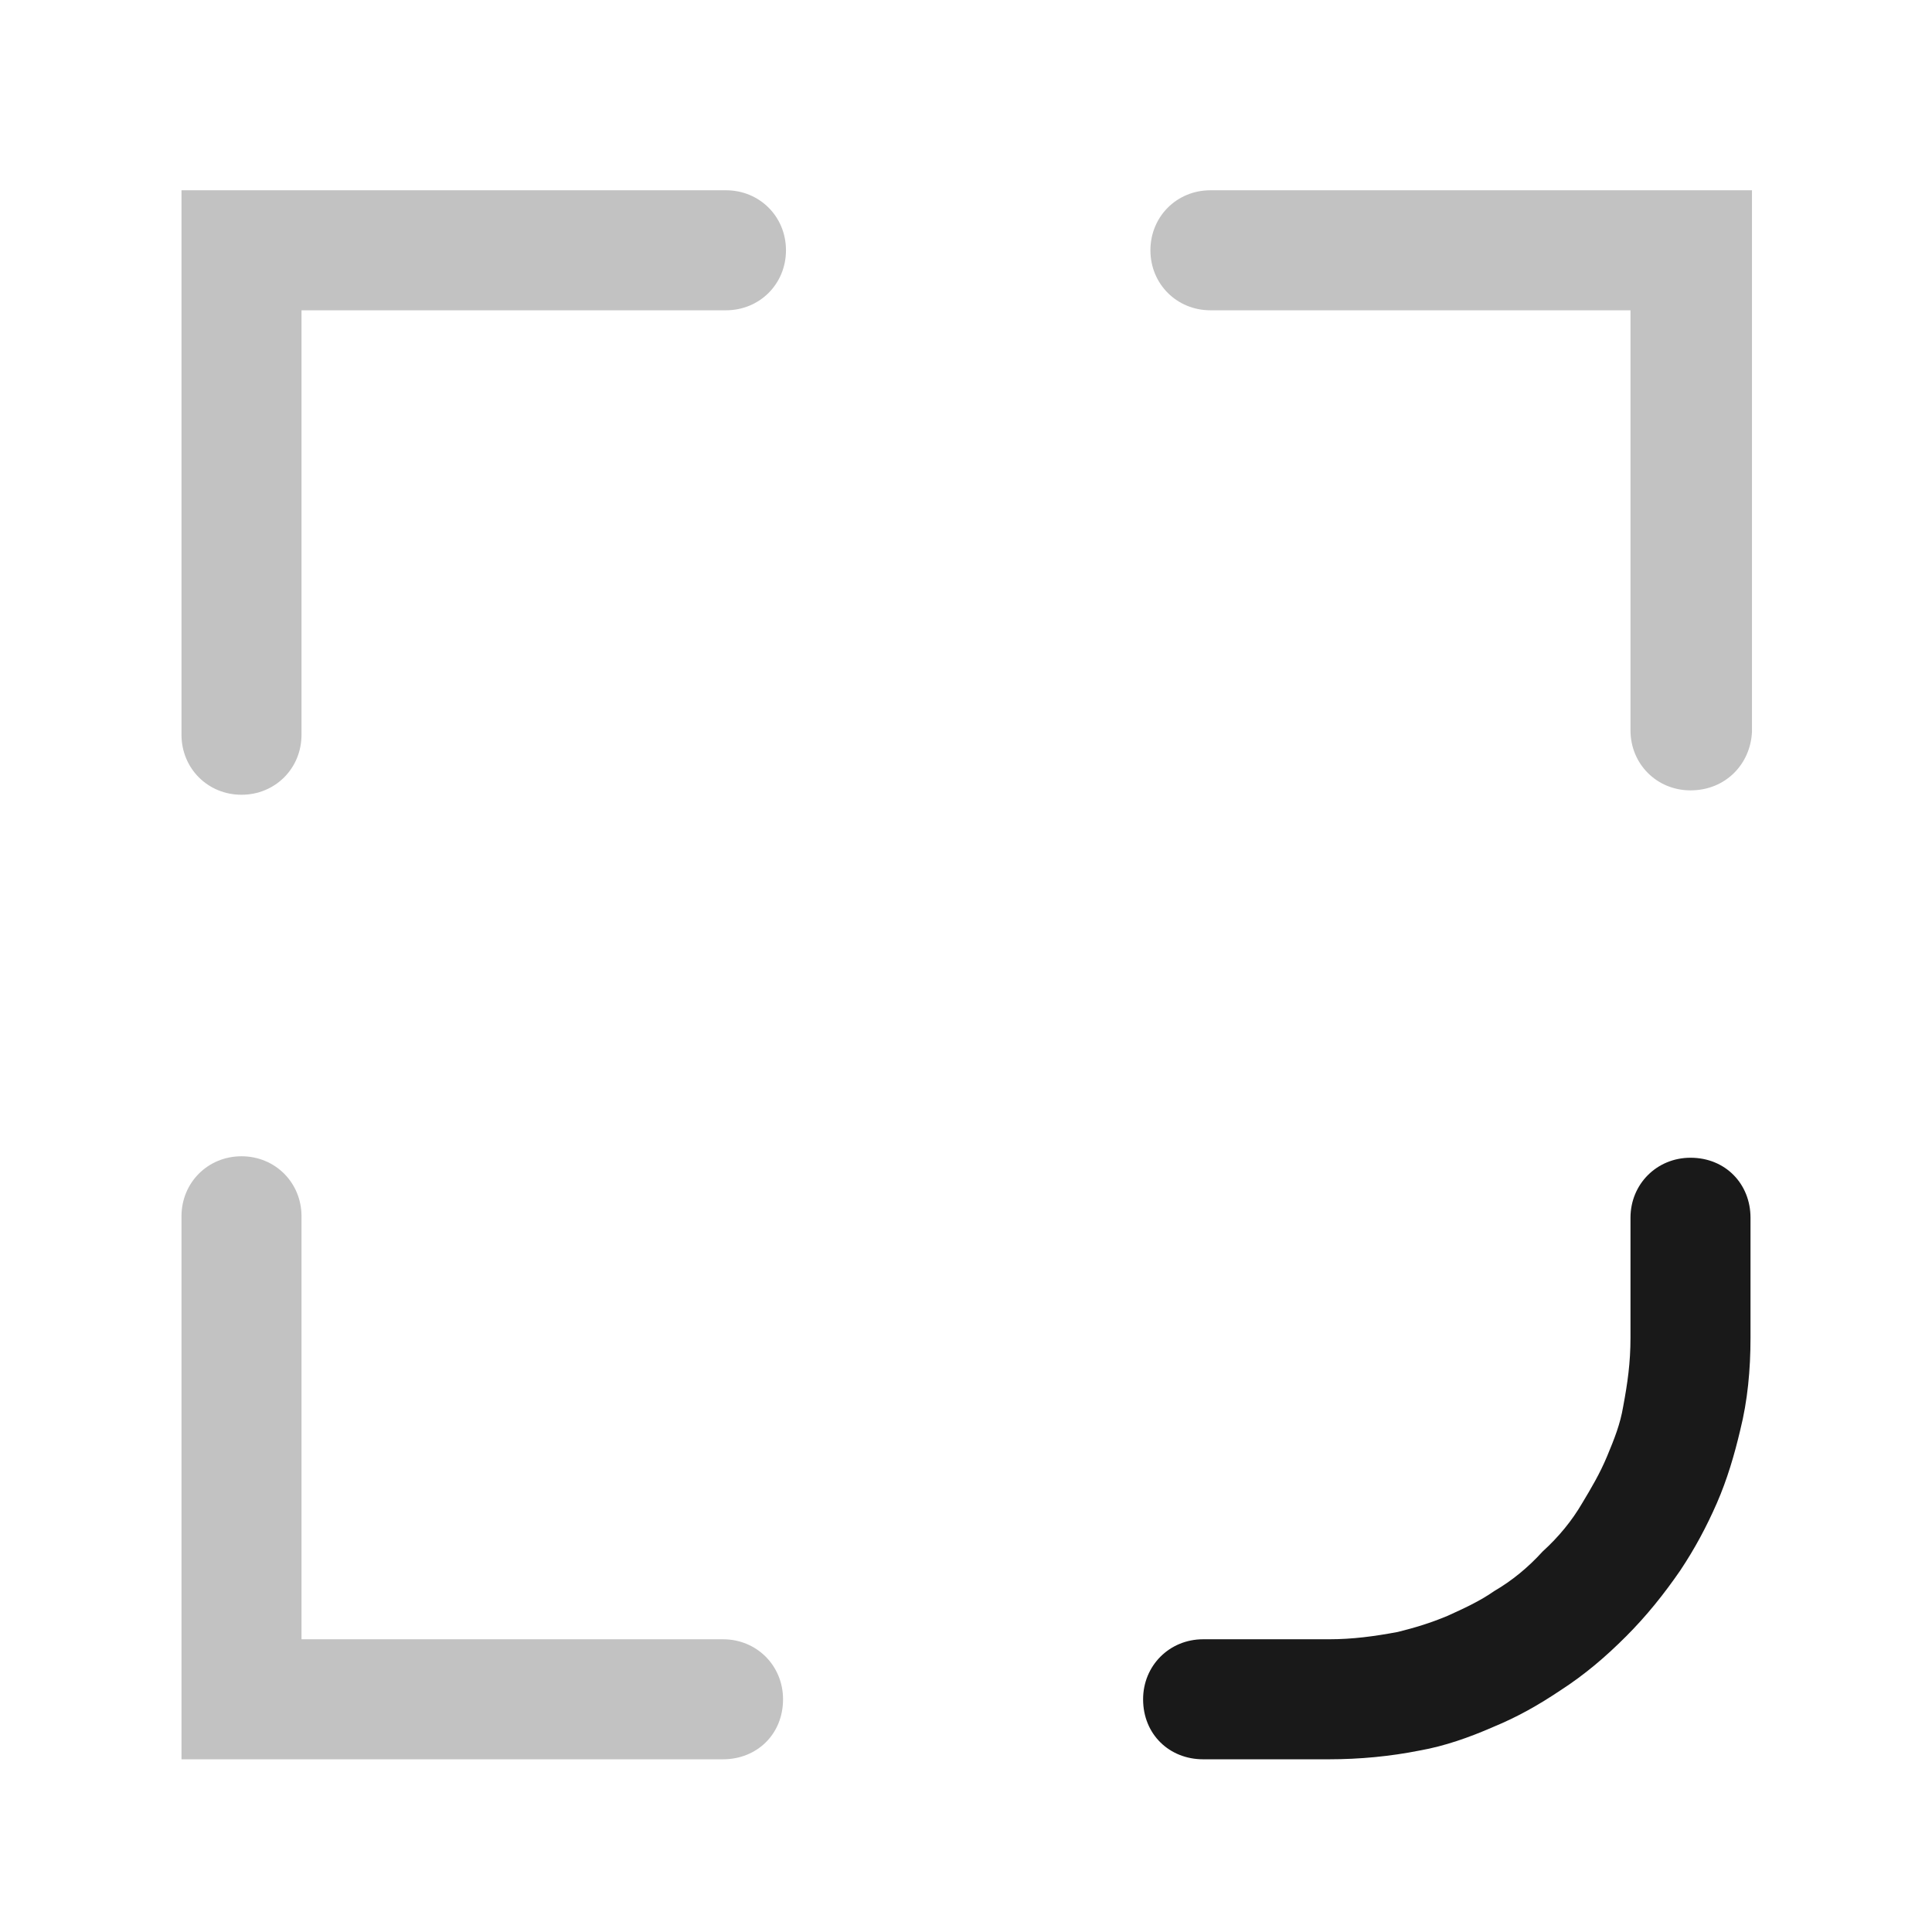 <?xml version="1.0" encoding="utf-8"?>
<!-- Generator: Adobe Illustrator 26.0.2, SVG Export Plug-In . SVG Version: 6.00 Build 0)  -->
<svg version="1.1" id="图层_1" xmlns="http://www.w3.org/2000/svg" xmlns:xlink="http://www.w3.org/1999/xlink" x="0px" y="0px"
	 viewBox="0 0 132 132" style="enable-background:new 0 0 132 132;" xml:space="preserve">
<style type="text/css">
	.st0{fill:none;}
	.st1{fill-rule:evenodd;clip-rule:evenodd;fill:#C2C2C2;}
	.st2{fill-rule:evenodd;clip-rule:evenodd;fill:#191919;}
</style>
<rect id="size" class="st0" width="132" height="132"/>
<path id="矩形_15__x28_边框_x29_" class="st1" d="M115.5,54c-2.3,0-4.1-1.8-4.1-4.1V21.2H82.7c-2.3,0-4.1-1.8-4.1-4.1
	s1.8-4.1,4.1-4.1h37v37C119.6,52.2,117.9,54,115.5,54z M12.4,13v37.2c0,2.3,1.8,4.1,4.1,4.1s4.1-1.8,4.1-4.1v-29h29
	c2.3,0,4.1-1.8,4.1-4.1S51.9,13,49.6,13H12.4z M20.6,112V83.1c0-2.3-1.8-4.1-4.1-4.1s-4.1,1.8-4.1,4.1v37.1h37
	c2.3,0,4.1-1.7,4.1-4.1c0-2.3-1.8-4.1-4.1-4.1H20.6z"/>
<path id="矩形_15__x28_边框_x29__00000002376856160985745190000007121544289866953089_" class="st2" d="M97,119.6
	c1.7-0.3,3.4-0.9,5-1.6c1.7-0.7,3.1-1.5,4.6-2.5c1.7-1.1,3.1-2.3,4.5-3.7c1.4-1.4,2.6-2.9,3.7-4.5c1-1.5,1.8-3,2.5-4.6
	c0.7-1.6,1.2-3.3,1.6-5c0.5-2,0.7-4.1,0.7-6.3v-8.2c0-2.3-1.7-4.1-4.1-4.1c-2.3,0-4.1,1.8-4.1,4.1v8.2c0,1.7-0.2,3.1-0.5,4.7
	c-0.2,1.2-0.6,2.2-1.1,3.4c-0.5,1.2-1.1,2.2-1.7,3.2c-0.7,1.2-1.6,2.3-2.7,3.3c-1,1.1-2.1,2-3.3,2.7c-1,0.7-2.1,1.2-3.2,1.7
	c-1.2,0.5-2.2,0.8-3.4,1.1c-1.6,0.3-3.1,0.5-4.7,0.5h-8.6c-2.3,0-4.1,1.8-4.1,4.1c0,2.4,1.8,4.1,4.1,4.1h8.6
	C92.9,120.2,95,120,97,119.6z"/>
</svg>
